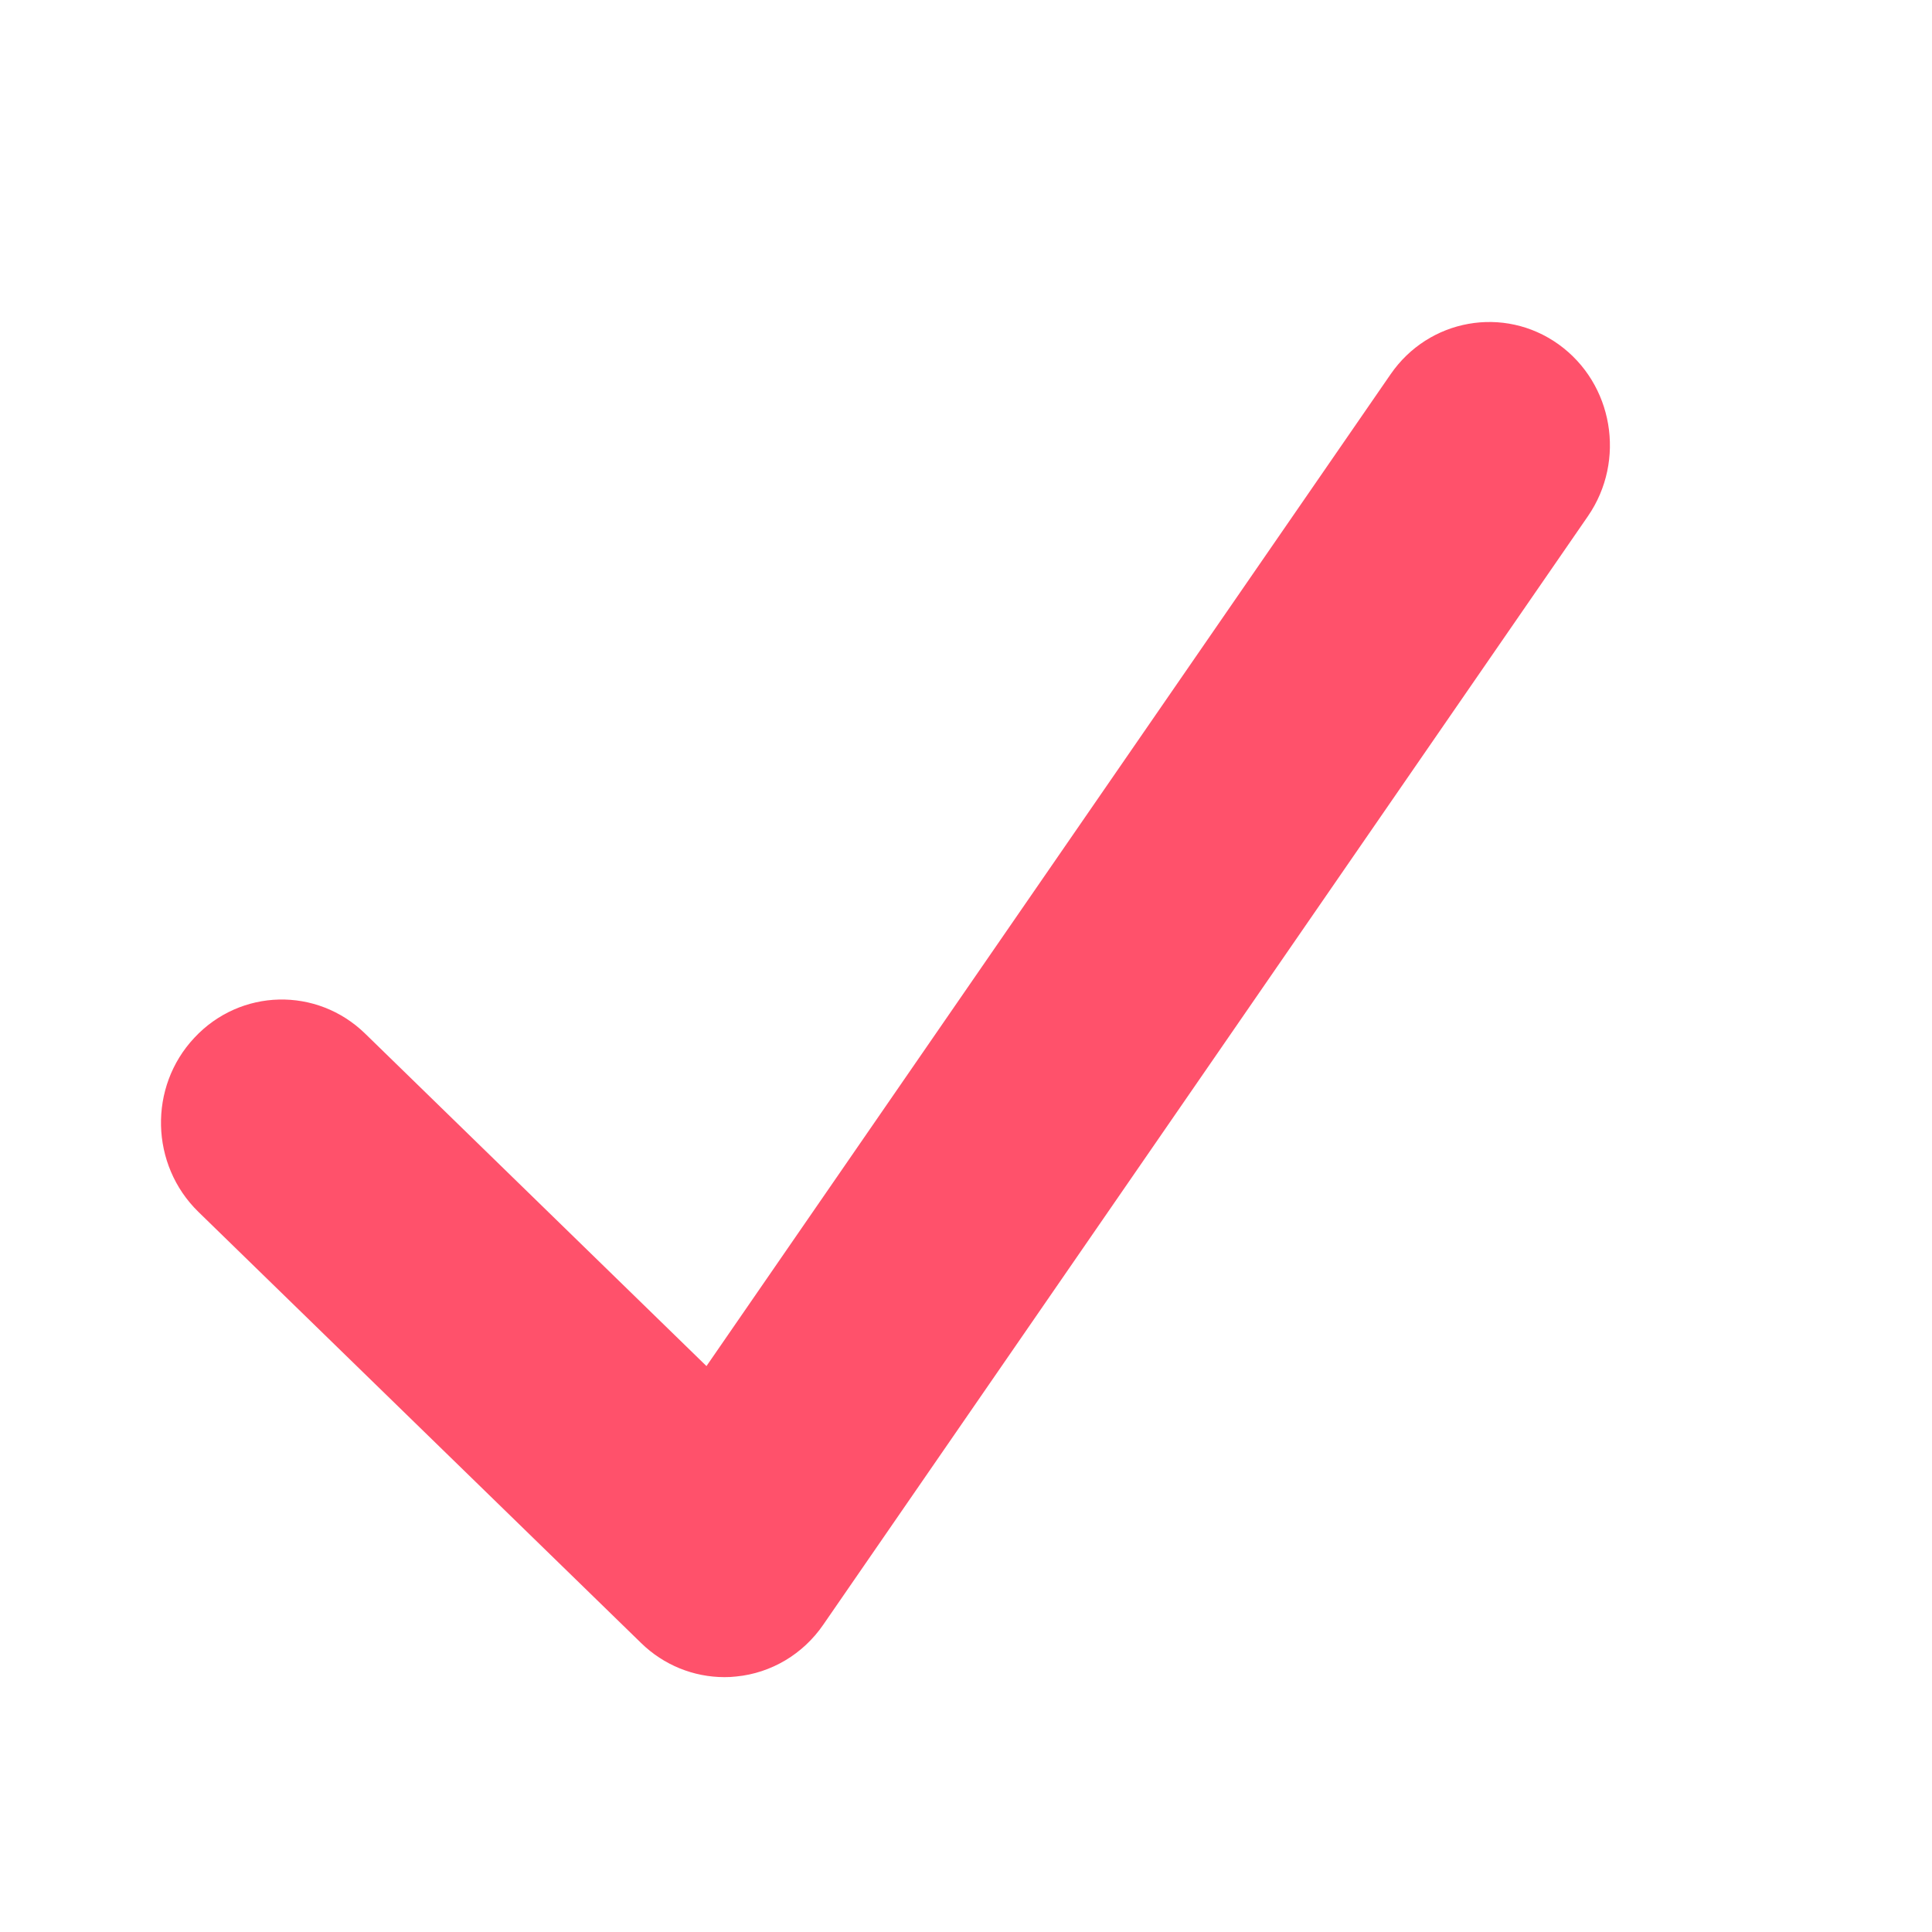 <?xml version="1.0" encoding="UTF-8"?>
<svg width="12px" height="12px" viewBox="0 0 12 12" version="1.1" xmlns="http://www.w3.org/2000/svg" xmlns:xlink="http://www.w3.org/1999/xlink">
    <!-- Generator: sketchtool 52.5 (67469) - http://www.bohemiancoding.com/sketch -->
    <title>57AE96C2-B964-4C1D-A965-BB6D50A98EF5</title>
    <desc>Created with sketchtool.</desc>
    <g id="business-event" stroke="none" stroke-width="1" fill="none" fill-rule="evenodd">
        <g id="Business_audience" transform="translate(-248, -1516)" fill-rule="nonzero">
            <g id="Group-4" transform="translate(169, 1238)">
                <g id="2-copy" transform="translate(78, 68)">
                    <g id="Group-5" transform="translate(0, 206)">
                        <rect id="Rectangle" x="0" y="3" width="14" height="14"></rect>
                        <path d="M6.113,14.092 C5.988,14.274 5.79,14.392 5.573,14.413 C5.548,14.416 5.524,14.417 5.5,14.417 C5.308,14.417 5.122,14.342 4.982,14.205 C4.982,14.205 2.232,11.527 2.232,11.527 C1.933,11.235 1.921,10.751 2.207,10.446 C2.493,10.139 2.968,10.128 3.268,10.42 C3.268,10.42 5.388,12.485 5.388,12.485 C5.388,12.485 9.637,6.325 9.637,6.325 C9.874,5.98 10.342,5.896 10.681,6.139 C11.02,6.383 11.101,6.86 10.863,7.206 C10.863,7.206 6.113,14.092 6.113,14.092 Z" id="Path" fill="#FF516B"></path>
                    </g>
                </g>
            </g>
        </g>
    </g>
</svg>